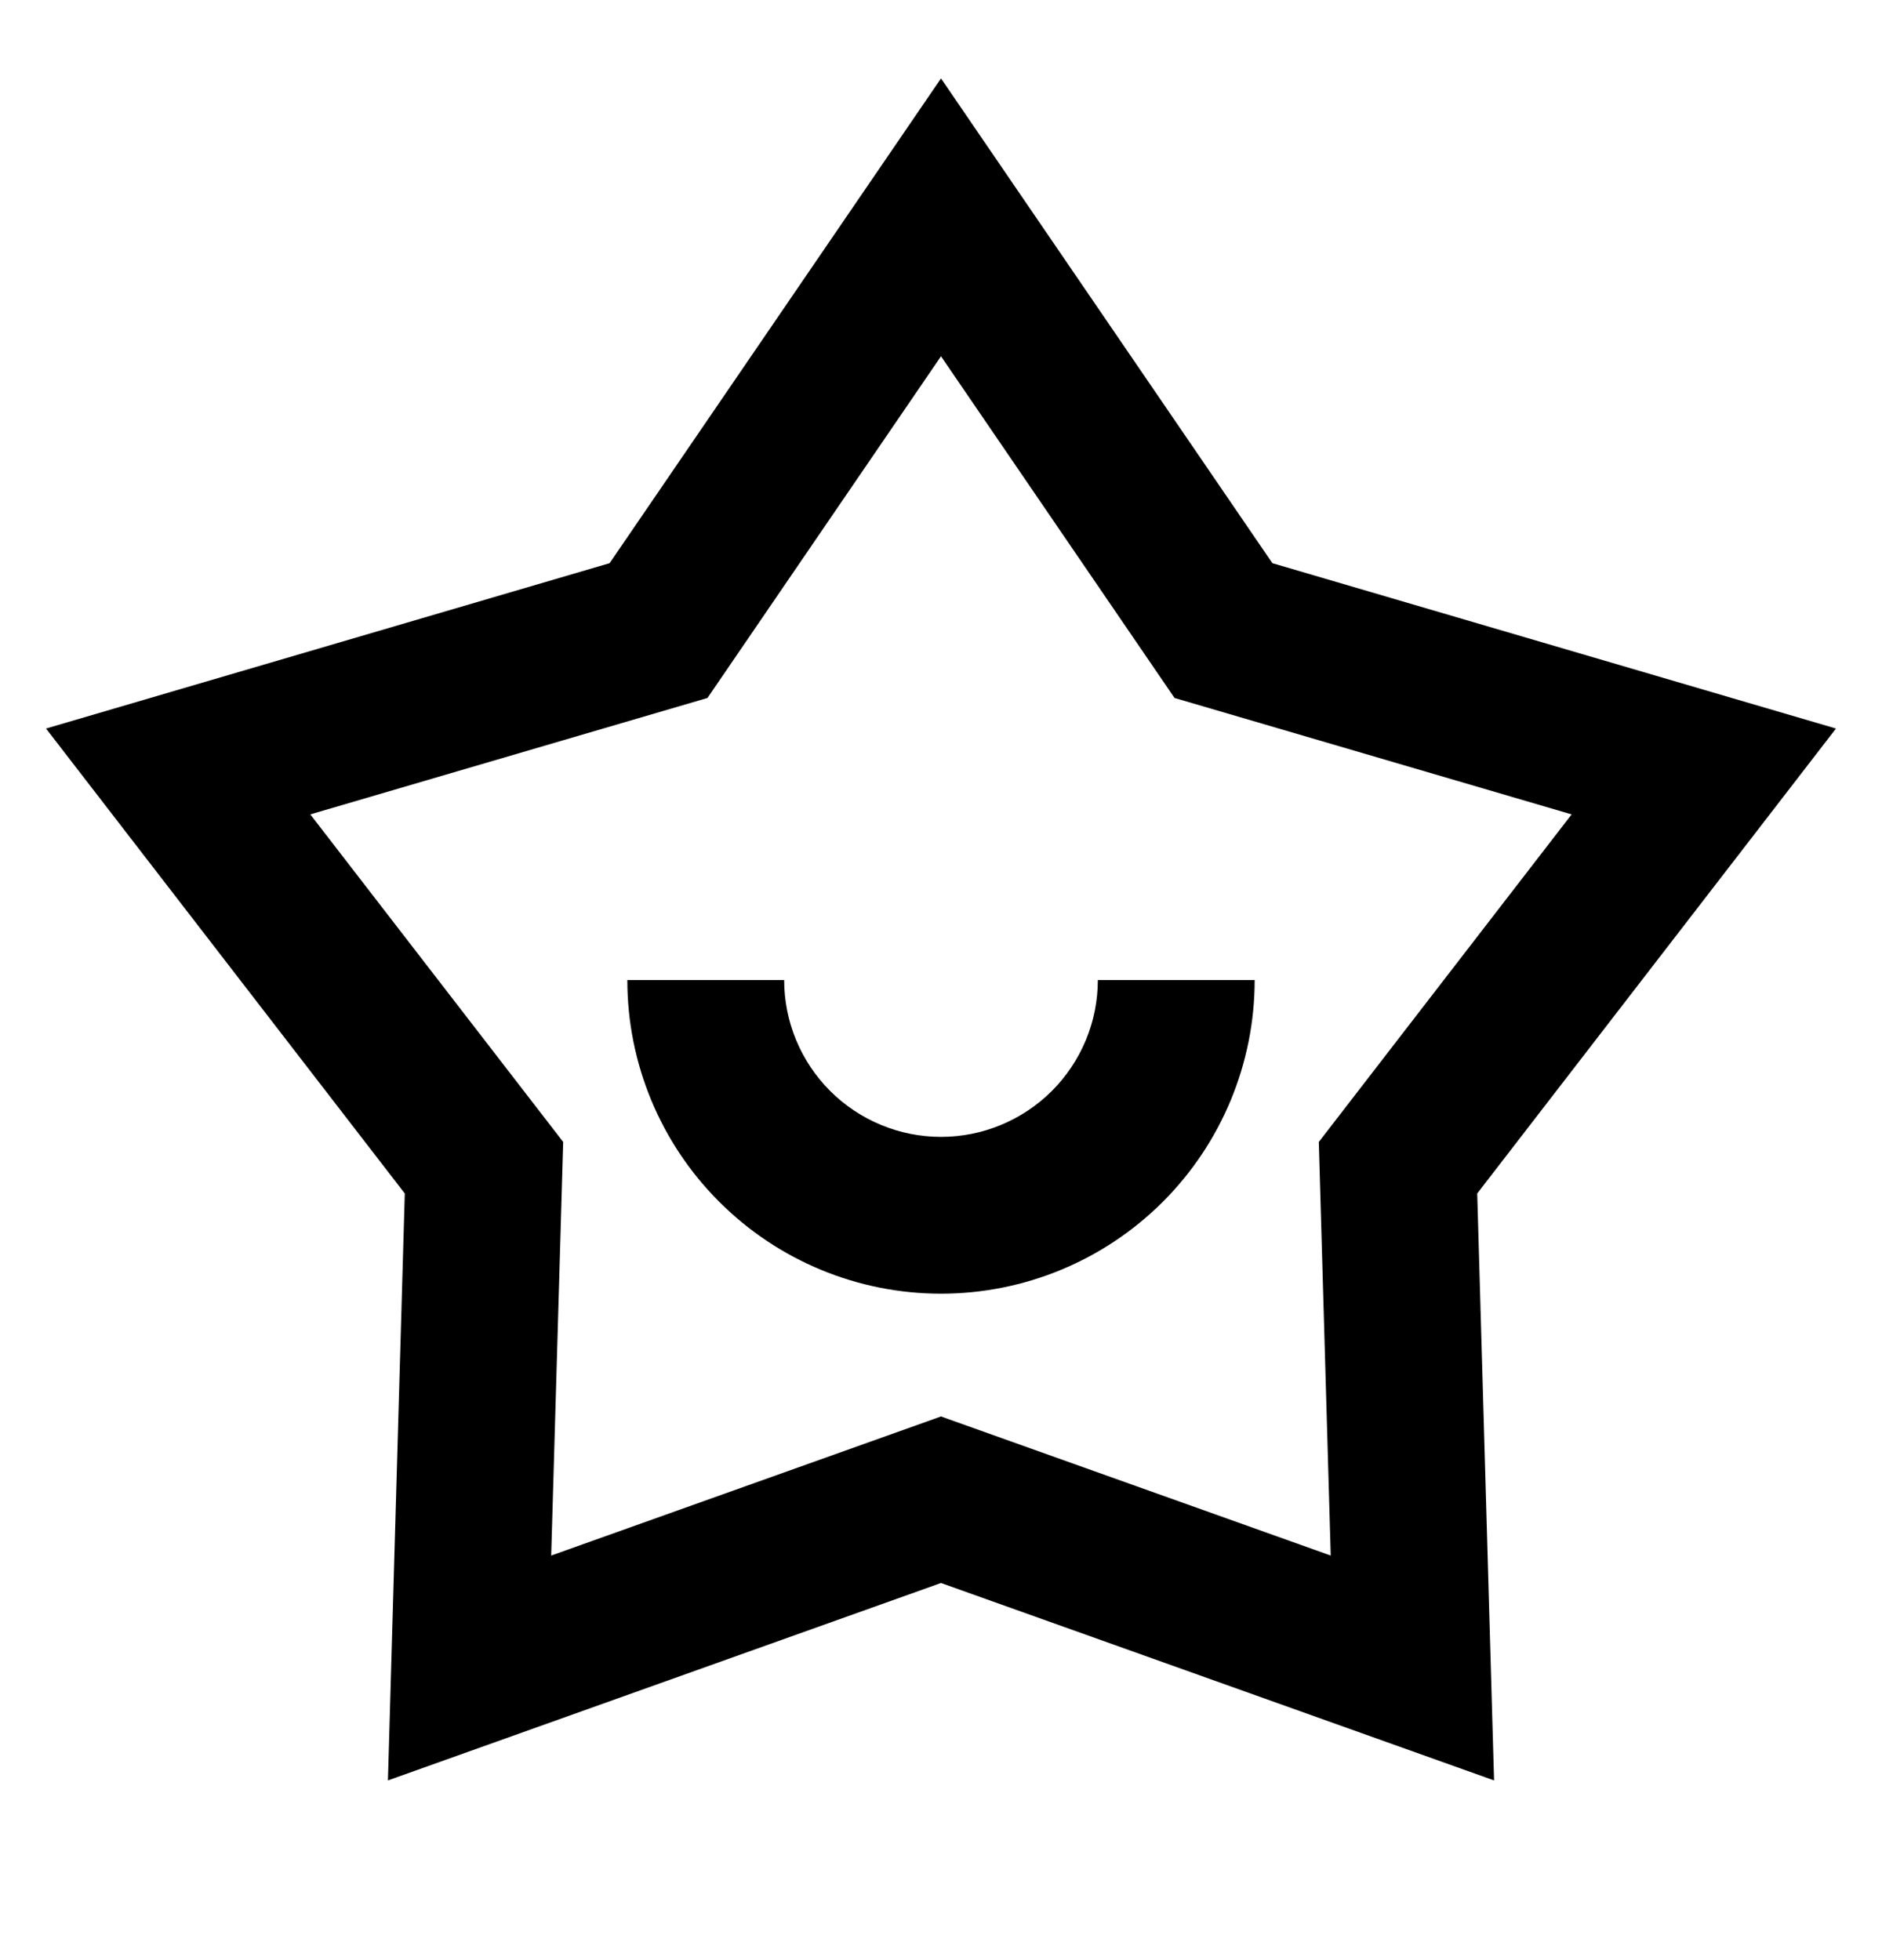 <svg width="24" height="25" viewBox="0 0 24 25" fill="none" xmlns="http://www.w3.org/2000/svg">
<g id="Group">
<path id="Vector" d="M12 1L16.226 7.183L23.413 9.292L18.838 15.222L19.053 22.708L12 20.19L4.947 22.708L5.162 15.222L0.587 9.292L7.774 7.183L12 1ZM12 4.544L9.022 8.902L3.957 10.387L7.182 14.565L7.029 19.84L12 18.066L16.97 19.84L16.818 14.565L20.042 10.387L14.978 8.902L12 4.544ZM10 12.5C10 13.03 10.211 13.539 10.586 13.914C10.961 14.289 11.47 14.5 12 14.5C12.53 14.5 13.039 14.289 13.414 13.914C13.789 13.539 14 13.03 14 12.5H16C16 13.561 15.579 14.578 14.829 15.328C14.078 16.079 13.061 16.5 12 16.5C10.939 16.5 9.922 16.079 9.172 15.328C8.421 14.578 8 13.561 8 12.5H10Z" fill="black"/>
</g>
</svg>

